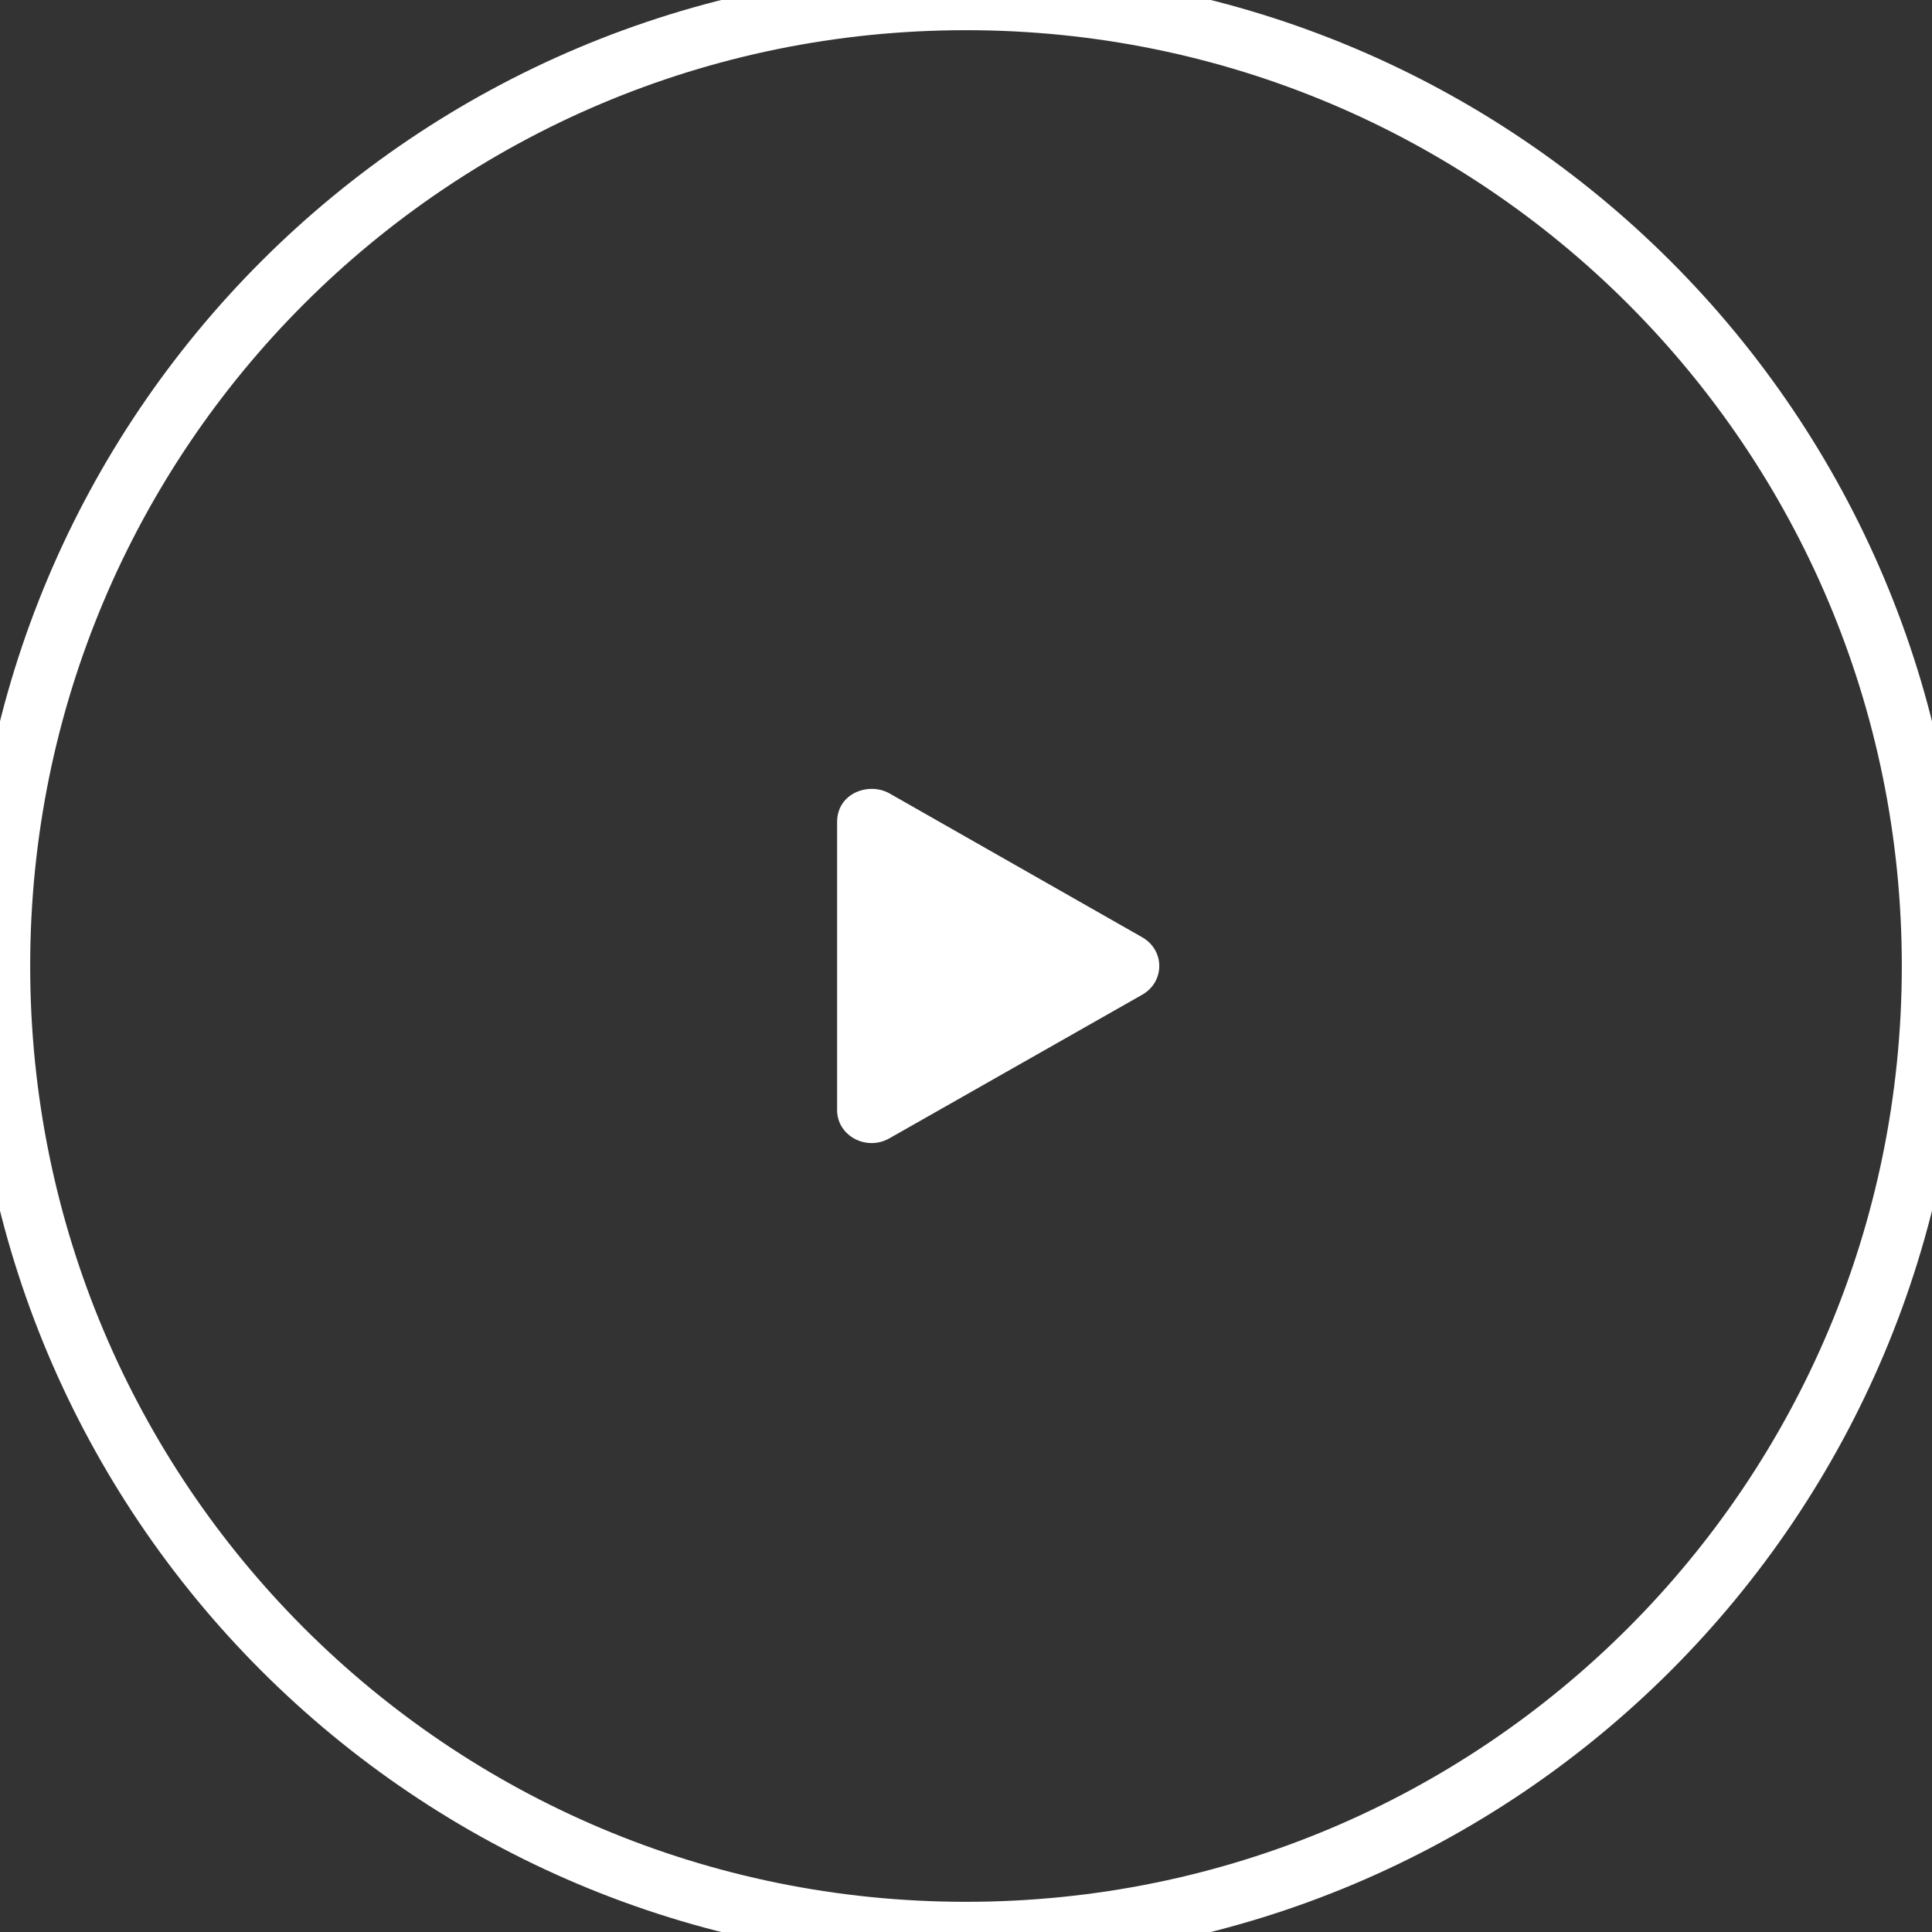 <svg xmlns="http://www.w3.org/2000/svg" viewBox="0 0 64 64" width="64" height="64">
	<rect x="0" y="0" width="64" height="64" fill="#333333" stroke="none"/>
	<defs>
		<clipPath clipPathUnits="userSpaceOnUse" id="cp1">
			<path d="M-148 -1774L212 -1774L212 4962L-148 4962Z" />
		</clipPath>
	</defs>
	<style>
		tspan { white-space:pre }
		.shp0 { fill: none;stroke: #ffffff;stroke-width: 2 } 
		.shp1 { fill: #ffffff } 
	</style>
	<g id="Мобилка-Главная страница" clip-path="url(#cp1)">
		<g id="Сгруппировать 25">
			<path id="Эллипс 10" class="shp0" d="M32 64C14.3 64 0 49.7 0 32C0 14.3 14.3 0 32 0C49.7 0 64 14.3 64 32C64 49.7 49.7 64 32 64Z" />
			<path id="Icon awesome-play" class="shp1" d="M37.84 31.05L29.46 26.28C28.78 25.9 27.73 26.27 27.73 27.23L27.73 36.77C27.73 37.63 28.7 38.14 29.46 37.71L37.84 32.95C38.59 32.52 38.59 31.48 37.84 31.05L37.84 31.05Z" />
		</g>
	</g>
</svg>